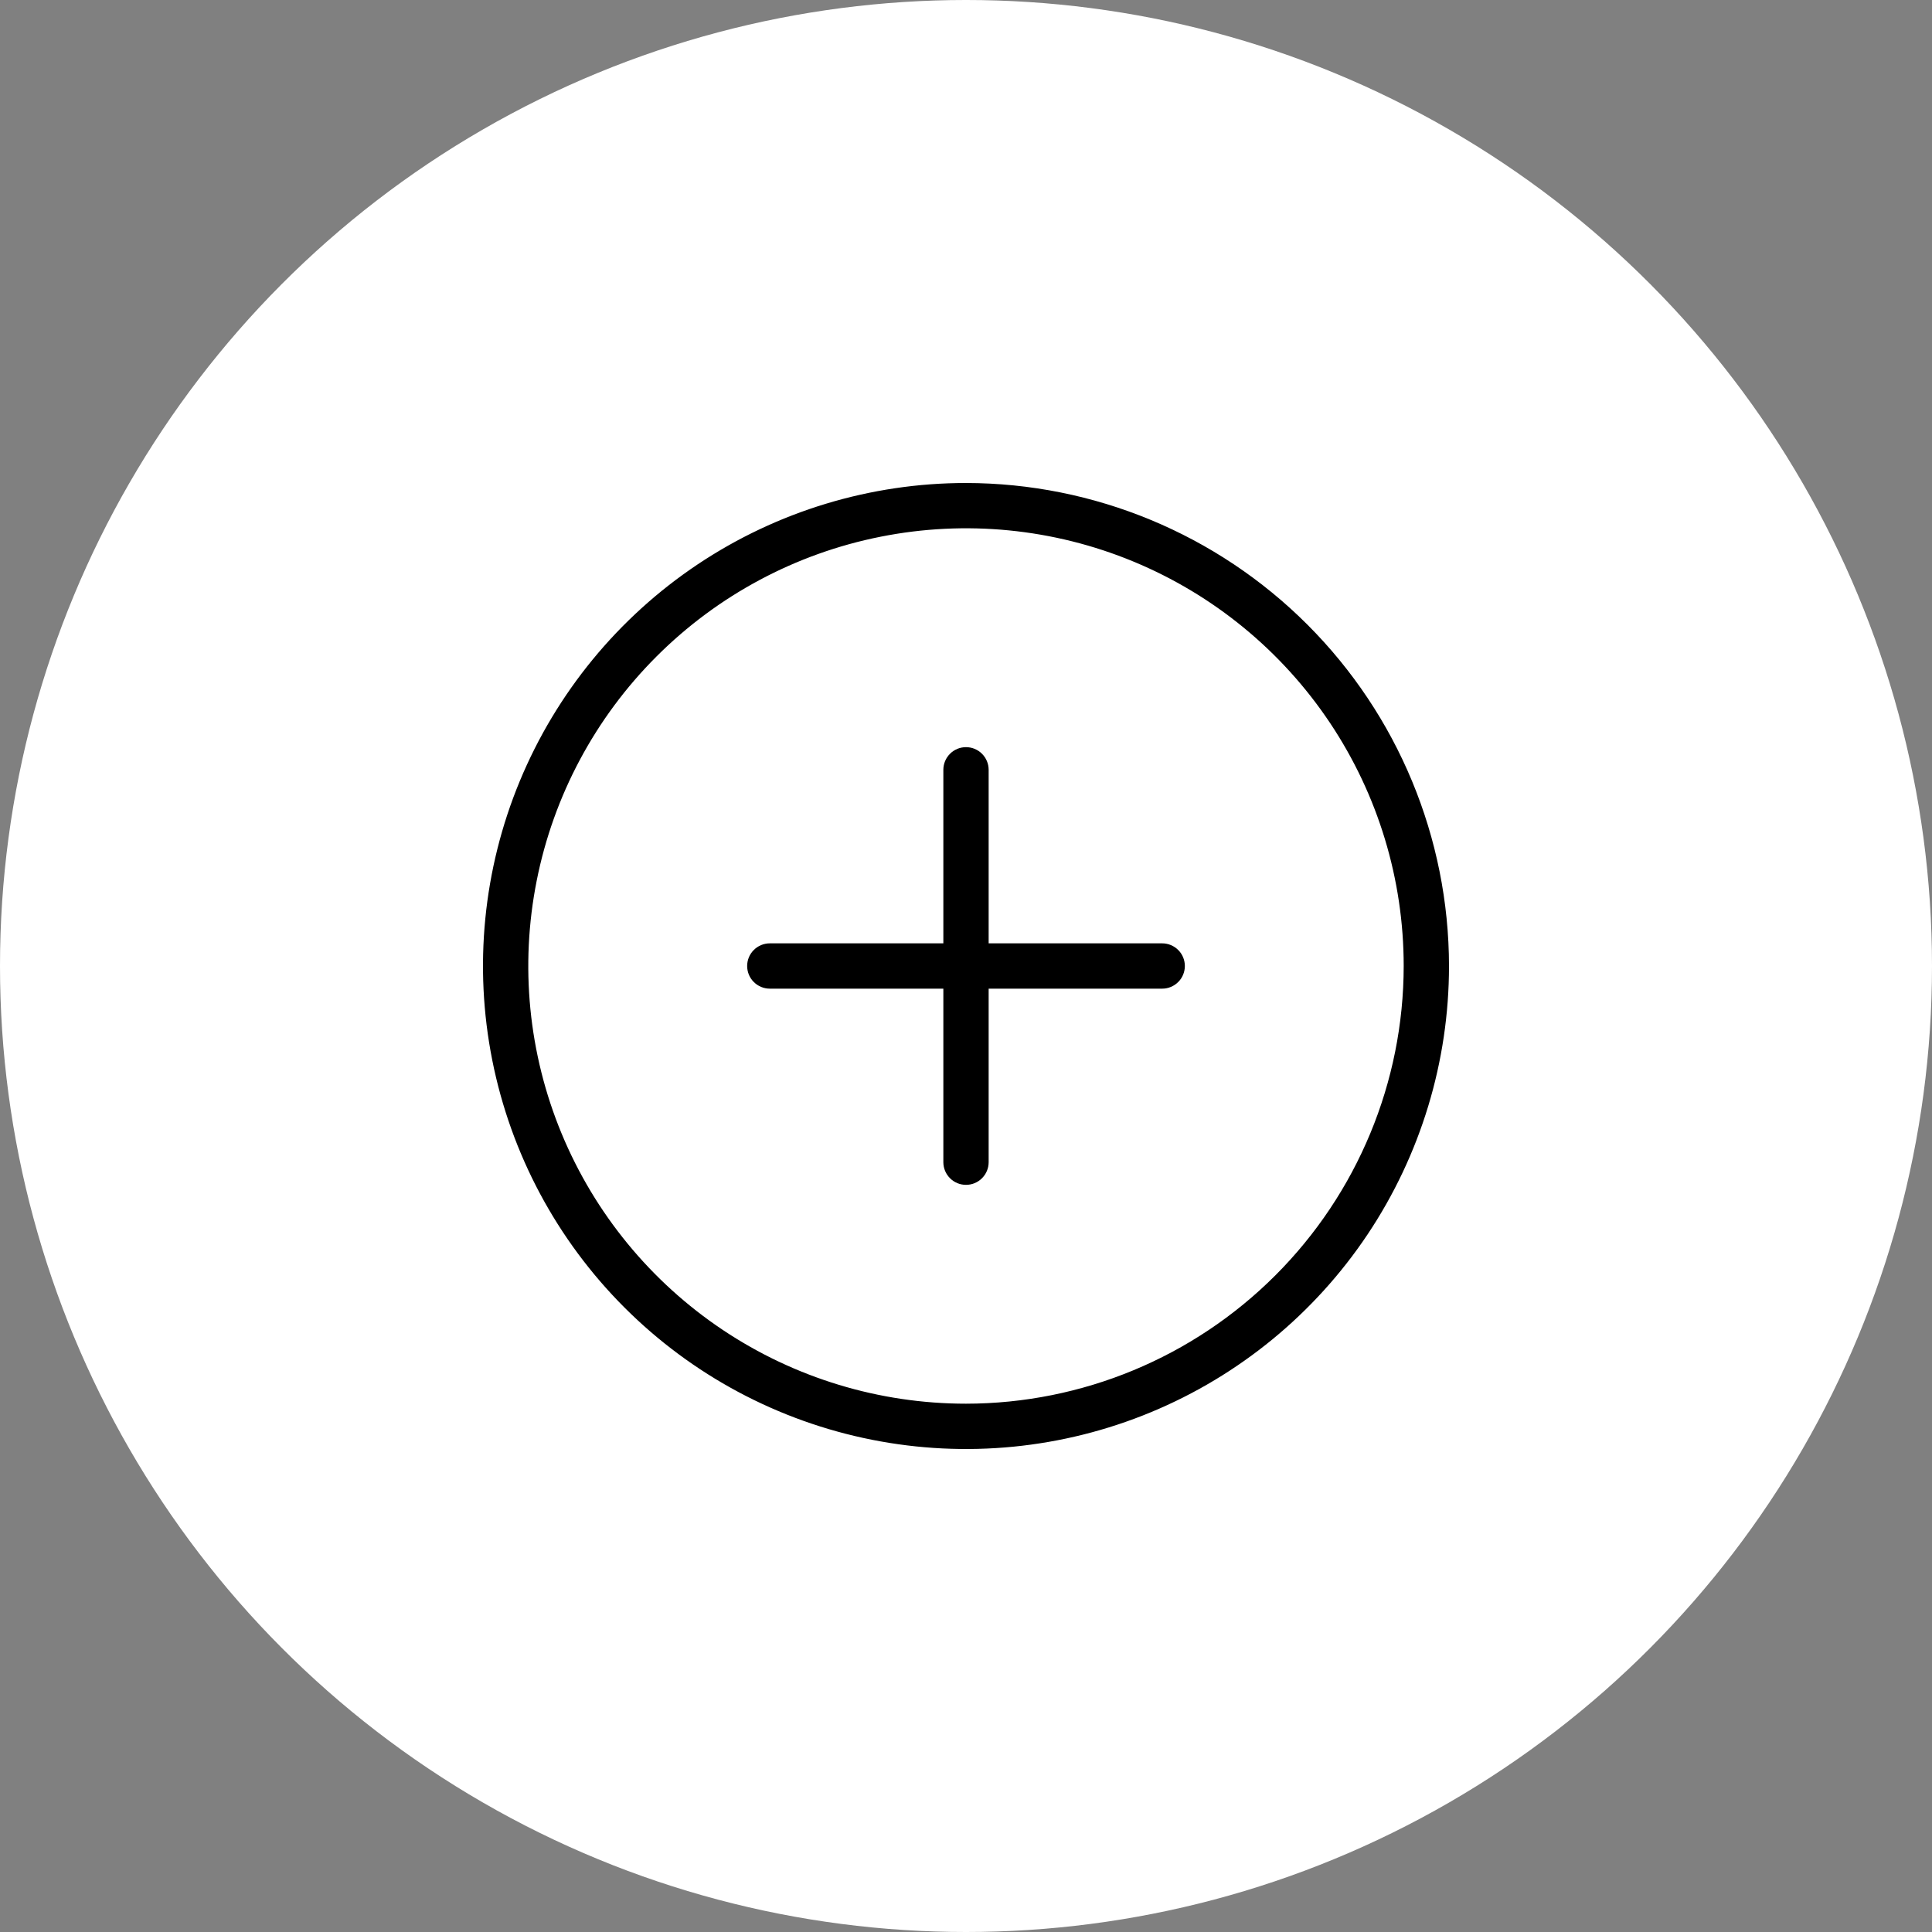 <svg width="40" height="40" viewBox="0 0 40 40" fill="none" xmlns="http://www.w3.org/2000/svg">
<rect x="0" y="0" width="40" height="40" fill="#808080" stroke="none"/>
<circle cx="20" cy="20" r="20" fill="white"/>
<g clip-path="url(#clip0_54875_1032)">
<path d="M20 10C18.022 10 16.089 10.586 14.444 11.685C12.8 12.784 11.518 14.346 10.761 16.173C10.004 18 9.806 20.011 10.192 21.951C10.578 23.891 11.53 25.672 12.929 27.071C14.328 28.47 16.109 29.422 18.049 29.808C19.989 30.194 22 29.996 23.827 29.239C25.654 28.482 27.216 27.2 28.315 25.556C29.413 23.911 30 21.978 30 20C29.997 17.349 28.943 14.807 27.068 12.932C25.193 11.057 22.651 10.003 20 10ZM20 29.062C18.208 29.062 16.456 28.531 14.965 27.535C13.475 26.539 12.313 25.124 11.627 23.468C10.941 21.812 10.762 19.99 11.112 18.232C11.461 16.474 12.324 14.859 13.592 13.592C14.859 12.324 16.474 11.461 18.232 11.112C19.99 10.762 21.812 10.941 23.468 11.627C25.124 12.313 26.539 13.475 27.535 14.965C28.531 16.456 29.062 18.208 29.062 20C29.06 22.403 28.104 24.706 26.405 26.405C24.706 28.104 22.403 29.06 20 29.062Z" fill="black"/>
<path d="M24.062 19.531H20.469V15.938C20.469 15.813 20.419 15.694 20.331 15.606C20.244 15.518 20.124 15.469 20 15.469C19.876 15.469 19.756 15.518 19.669 15.606C19.581 15.694 19.531 15.813 19.531 15.938V19.531H15.938C15.813 19.531 15.694 19.581 15.606 19.669C15.518 19.756 15.469 19.876 15.469 20C15.469 20.124 15.518 20.244 15.606 20.331C15.694 20.419 15.813 20.469 15.938 20.469H19.531V24.062C19.531 24.187 19.581 24.306 19.669 24.394C19.756 24.482 19.876 24.531 20 24.531C20.124 24.531 20.244 24.482 20.331 24.394C20.419 24.306 20.469 24.187 20.469 24.062V20.469H24.062C24.187 20.469 24.306 20.419 24.394 20.331C24.482 20.244 24.531 20.124 24.531 20C24.531 19.876 24.482 19.756 24.394 19.669C24.306 19.581 24.187 19.531 24.062 19.531Z" fill="black"/>
</g>
<defs>
<clipPath id="clip0_54875_1032">
<rect width="20" height="20" fill="white" transform="translate(10 10)"/>
</clipPath>
</defs>
</svg>
